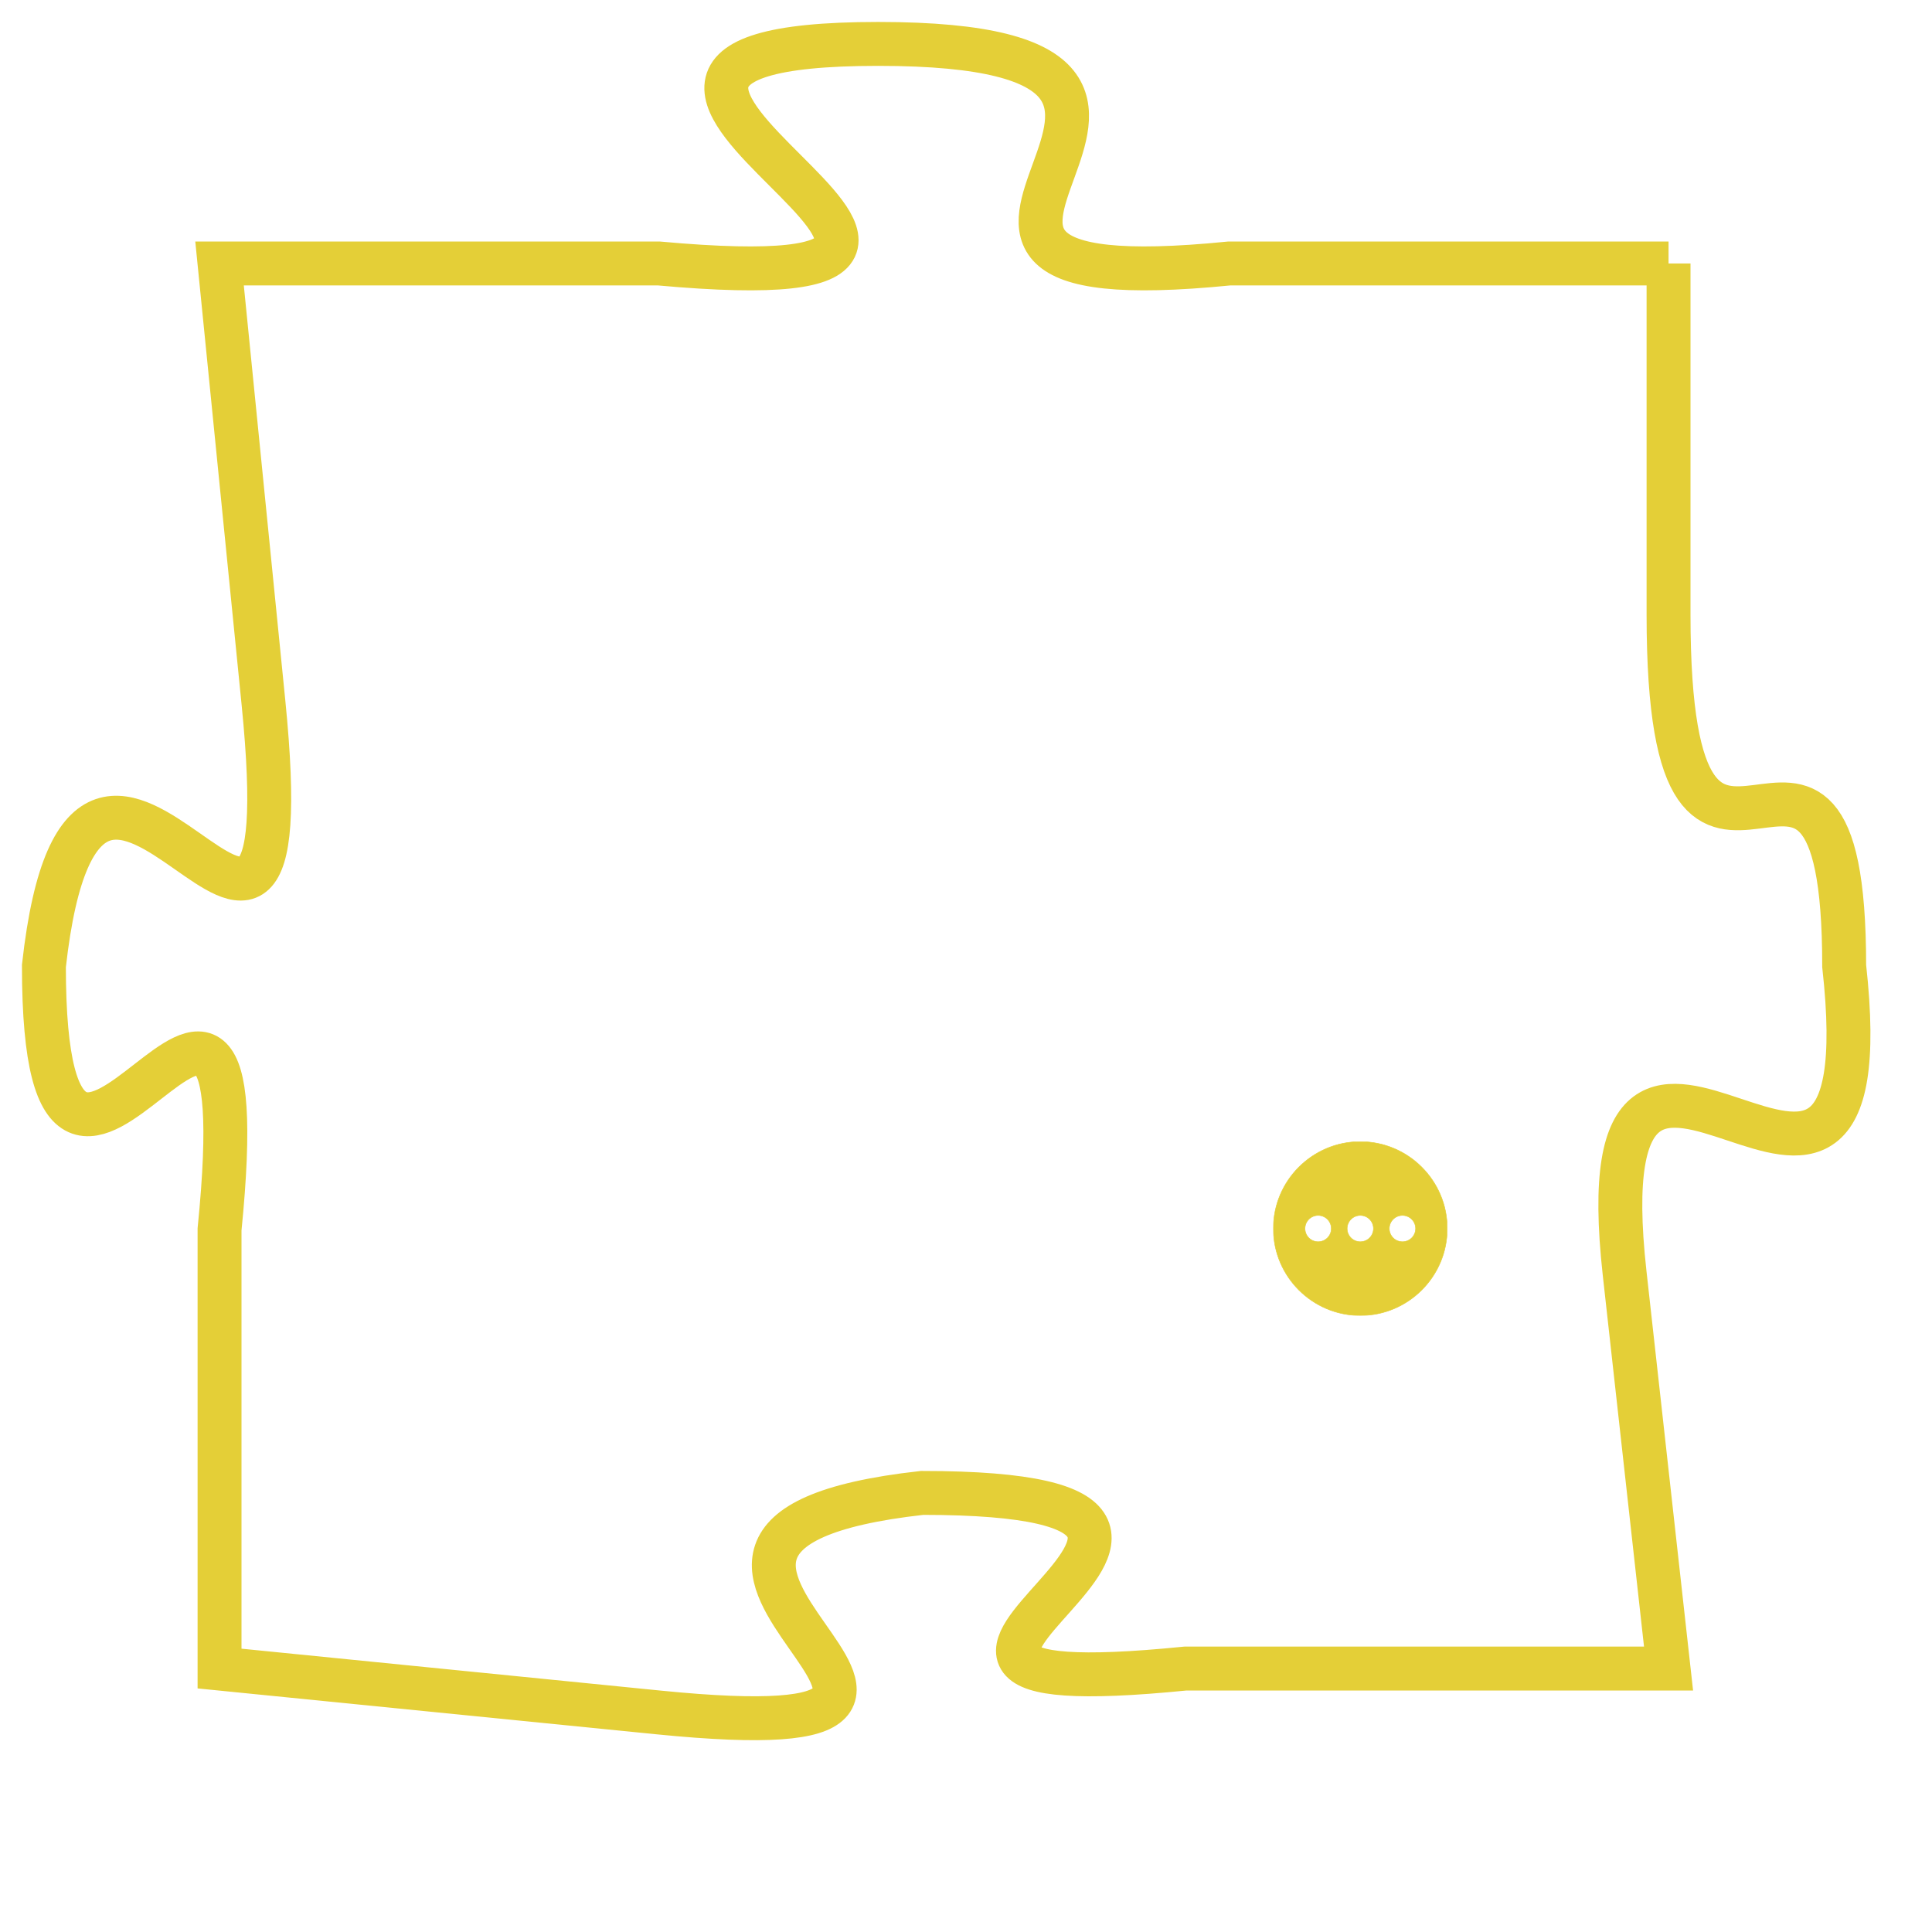 <svg version="1.1" xmlns="http://www.w3.org/2000/svg" xmlns:xlink="http://www.w3.org/1999/xlink" fill="transparent" x="0" y="0" width="350" height="350" preserveAspectRatio="xMinYMin slice"><style type="text/css">.links{fill:transparent;stroke: #E4CF37;}.links:hover{fill:#63D272; opacity:0.4;}</style><defs><g id="allt"><path id="t4053" d="M792,992 L782,992 C772,993 784,987 774,987 C764,987 780,993 769,992 L759,992 759,992 L760,1002 C761,1012 756,999 755,1008 C755,1017 760,1004 759,1014 L759,1024 759,1024 L769,1025 C779,1026 766,1021 775,1020 C785,1020 771,1025 781,1024 L792,1024 792,1024 L791,1015 C790,1006 797,1017 796,1008 C796,1000 792,1009 792,1000 L792,992"/></g><clipPath id="c" clipRule="evenodd" fill="transparent"><use href="#t4053"/></clipPath></defs><svg viewBox="754 986 44 41" preserveAspectRatio="xMinYMin meet"><svg width="4380" height="2430"><g><image crossorigin="anonymous" x="0" y="0" href="https://nftpuzzle.license-token.com/assets/completepuzzle.svg" width="100%" height="100%" /><g class="links"><use href="#t4053"/></g></g></svg><svg x="783" y="1012" height="9%" width="9%" viewBox="0 0 330 330"><g><a xlink:href="https://nftpuzzle.license-token.com/" class="links"><title>See the most innovative NFT based token software licensing project</title><path fill="#E4CF37" id="more" d="M165,0C74.019,0,0,74.019,0,165s74.019,165,165,165s165-74.019,165-165S255.981,0,165,0z M85,190 c-13.785,0-25-11.215-25-25s11.215-25,25-25s25,11.215,25,25S98.785,190,85,190z M165,190c-13.785,0-25-11.215-25-25 s11.215-25,25-25s25,11.215,25,25S178.785,190,165,190z M245,190c-13.785,0-25-11.215-25-25s11.215-25,25-25 c13.785,0,25,11.215,25,25S258.785,190,245,190z"></path></a></g></svg></svg></svg>